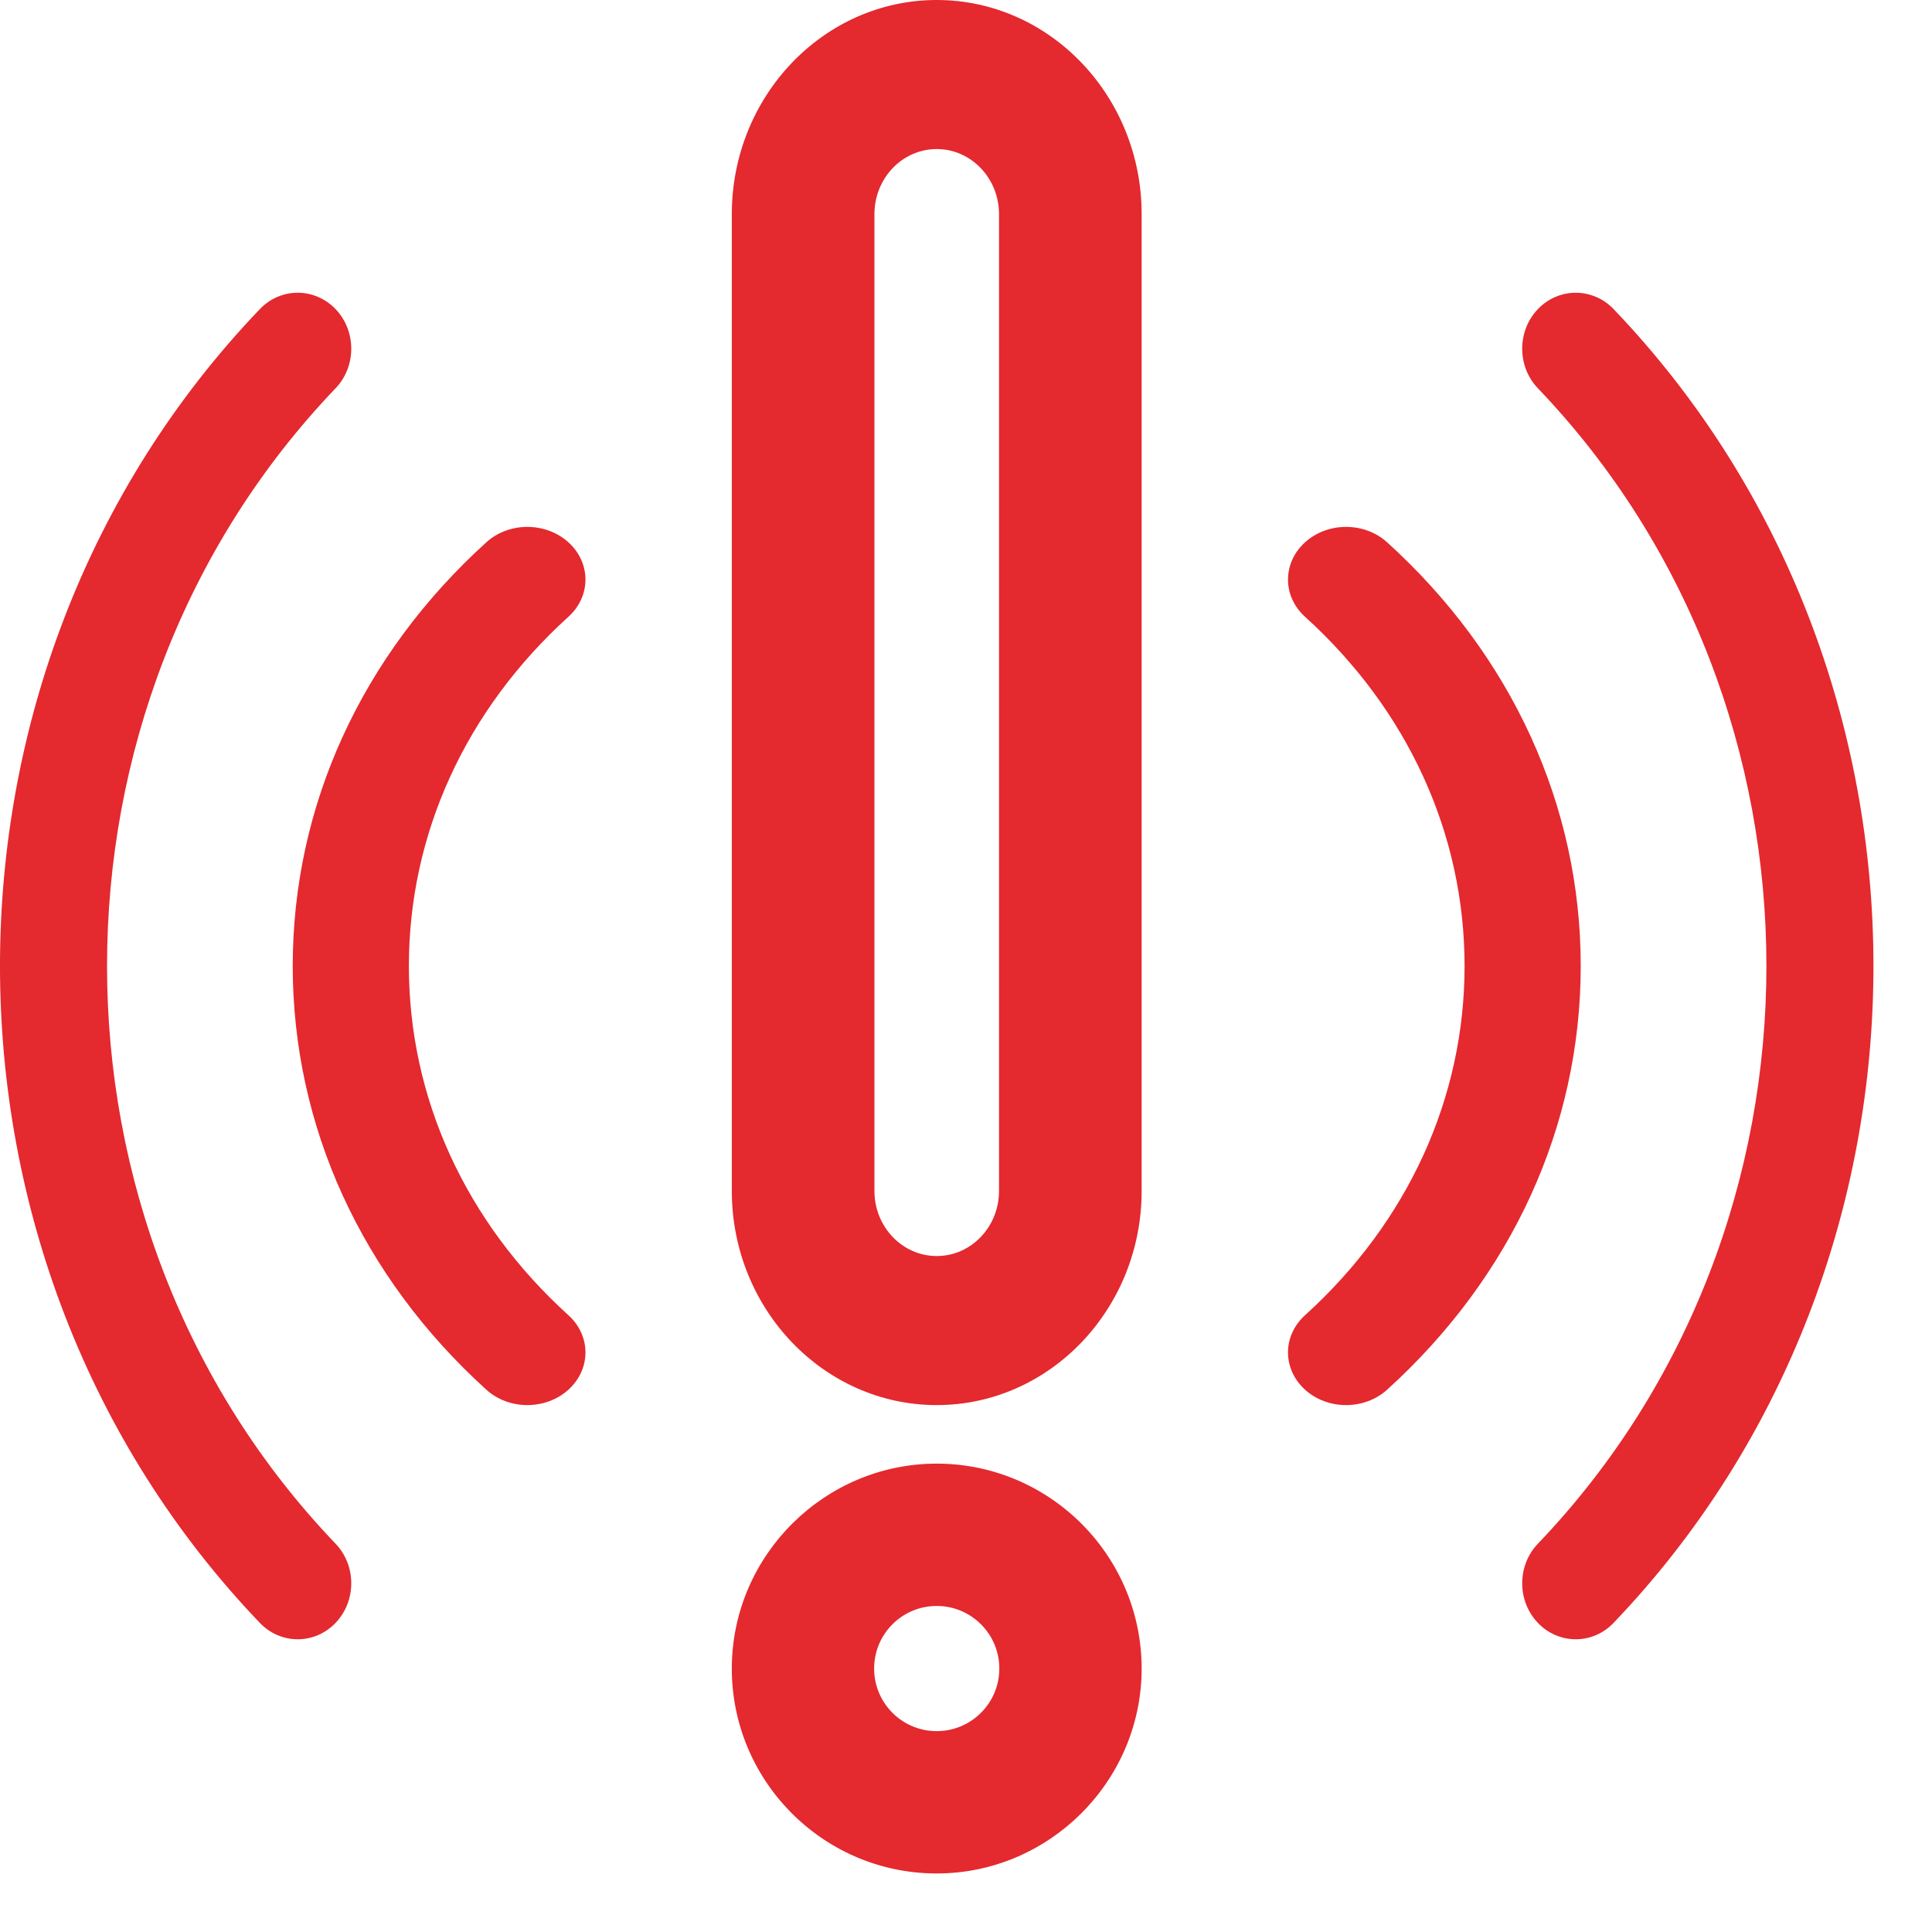 <?xml version="1.0" encoding="UTF-8"?>
<svg width="33px" height="33px" viewBox="0 0 33 33" version="1.1" xmlns="http://www.w3.org/2000/svg" xmlns:xlink="http://www.w3.org/1999/xlink">
    <!-- Generator: Sketch 51.3 (57544) - http://www.bohemiancoding.com/sketch -->
    <title>Emergency Notification</title>
    <desc>Created with Sketch.</desc>
    <defs></defs>
    <g id="Style-" stroke="none" stroke-width="1" fill="none" fill-rule="evenodd">
        <g id="Style_Icons" transform="translate(-165, -1448)" fill="#E4292F">
            <g id="Alerts-Notifications" transform="translate(165, 1376)">
                <g id="Emergency" transform="translate(0, 48)">
                    <g id="Icon-/-Alerts-Notifications-/-Emergency" transform="translate(0, 24)">
                        <g id="Page-1">
                            <path class="path-01" d="M14.936,3.658 C14.936,3.044 15.412,2.546 16,2.546 C16.587,2.546 17.064,3.044 17.064,3.658 L17.064,20.342 C17.064,20.956 16.588,21.454 16,21.454 C15.413,21.454 14.936,20.956 14.936,20.342 L14.936,3.658 Z M16,24 C17.93,24 19.5,22.359 19.5,20.342 L19.5,3.658 C19.5,1.641 17.93,0 16,0 C14.07,0 12.5,1.641 12.5,3.658 L12.5,20.342 C12.5,22.359 14.07,24 16,24 Z" id="Fill-6"></path>
                            <path class="path-02" d="M16,29.569 C15.996,29.569 15.992,29.569 15.988,29.569 C15.398,29.563 14.924,29.079 14.931,28.488 C14.937,27.902 15.414,27.431 16,27.431 C16.004,27.431 16.008,27.431 16.011,27.431 C16.601,27.437 17.075,27.921 17.069,28.511 C17.063,29.098 16.585,29.569 16,29.569 M16.038,25 L16,25 L16,25 C14.091,25 12.521,26.553 12.5,28.462 C12.479,30.392 14.032,31.979 15.962,32 L16,32 C17.908,32 19.478,30.447 19.5,28.539 C19.52,26.608 17.967,25.022 16.038,25" id="Fill-8"></path>
                            <g id="Group" transform="translate(0, 5)">
                                <path class="path-03" d="M23.693,4.263 C23.306,3.912 22.678,3.912 22.291,4.263 C21.903,4.615 21.903,5.184 22.291,5.535 C24.048,7.128 25.016,9.246 25.016,11.5 C25.016,13.754 24.048,15.872 22.291,17.465 C21.903,17.816 21.903,18.385 22.291,18.737 C22.484,18.912 22.738,19 22.992,19 C23.246,19 23.5,18.912 23.693,18.737 C25.826,16.804 27,14.234 27,11.5 C27,8.766 25.826,6.196 23.693,4.263" id="Fill-4"></path>
                                <path class="path-04" d="M5.732,1.632 C6.089,1.259 6.089,0.653 5.732,0.28 C5.374,-0.093 4.795,-0.093 4.438,0.28 C-1.48,6.467 -1.479,16.534 4.438,22.72 C4.617,22.907 4.851,23 5.085,23 C5.319,23 5.553,22.907 5.732,22.72 C6.089,22.346 6.089,21.741 5.732,21.368 C0.527,15.927 0.527,7.074 5.732,1.632" id="Fill-10"></path>
                                <path class="path-05" d="M9.71,4.264 C9.322,3.912 8.694,3.912 8.307,4.263 C6.174,6.196 5,8.766 5,11.5 C5,14.234 6.174,16.804 8.307,18.737 C8.5,18.912 8.754,19 9.008,19 C9.262,19 9.516,18.912 9.71,18.736 C10.097,18.385 10.097,17.816 9.709,17.465 C7.952,15.872 6.984,13.754 6.984,11.5 C6.984,9.246 7.952,7.128 9.709,5.535 C10.097,5.184 10.097,4.615 9.71,4.264" id="Fill-12"></path>
                                <path class="path-06" d="M26.268,0.28 C25.911,0.653 25.911,1.259 26.268,1.632 C31.473,7.074 31.473,15.927 26.268,21.368 C25.911,21.741 25.911,22.346 26.268,22.72 C26.447,22.907 26.681,23 26.915,23 C27.149,23 27.383,22.907 27.561,22.72 C33.479,16.534 33.48,6.467 27.562,0.28 C27.204,-0.093 26.625,-0.093 26.268,0.28" id="Fill-1"></path>
                            </g>
                        </g>
                    </g>
                </g>
            </g>
        </g>
    </g>
</svg>
